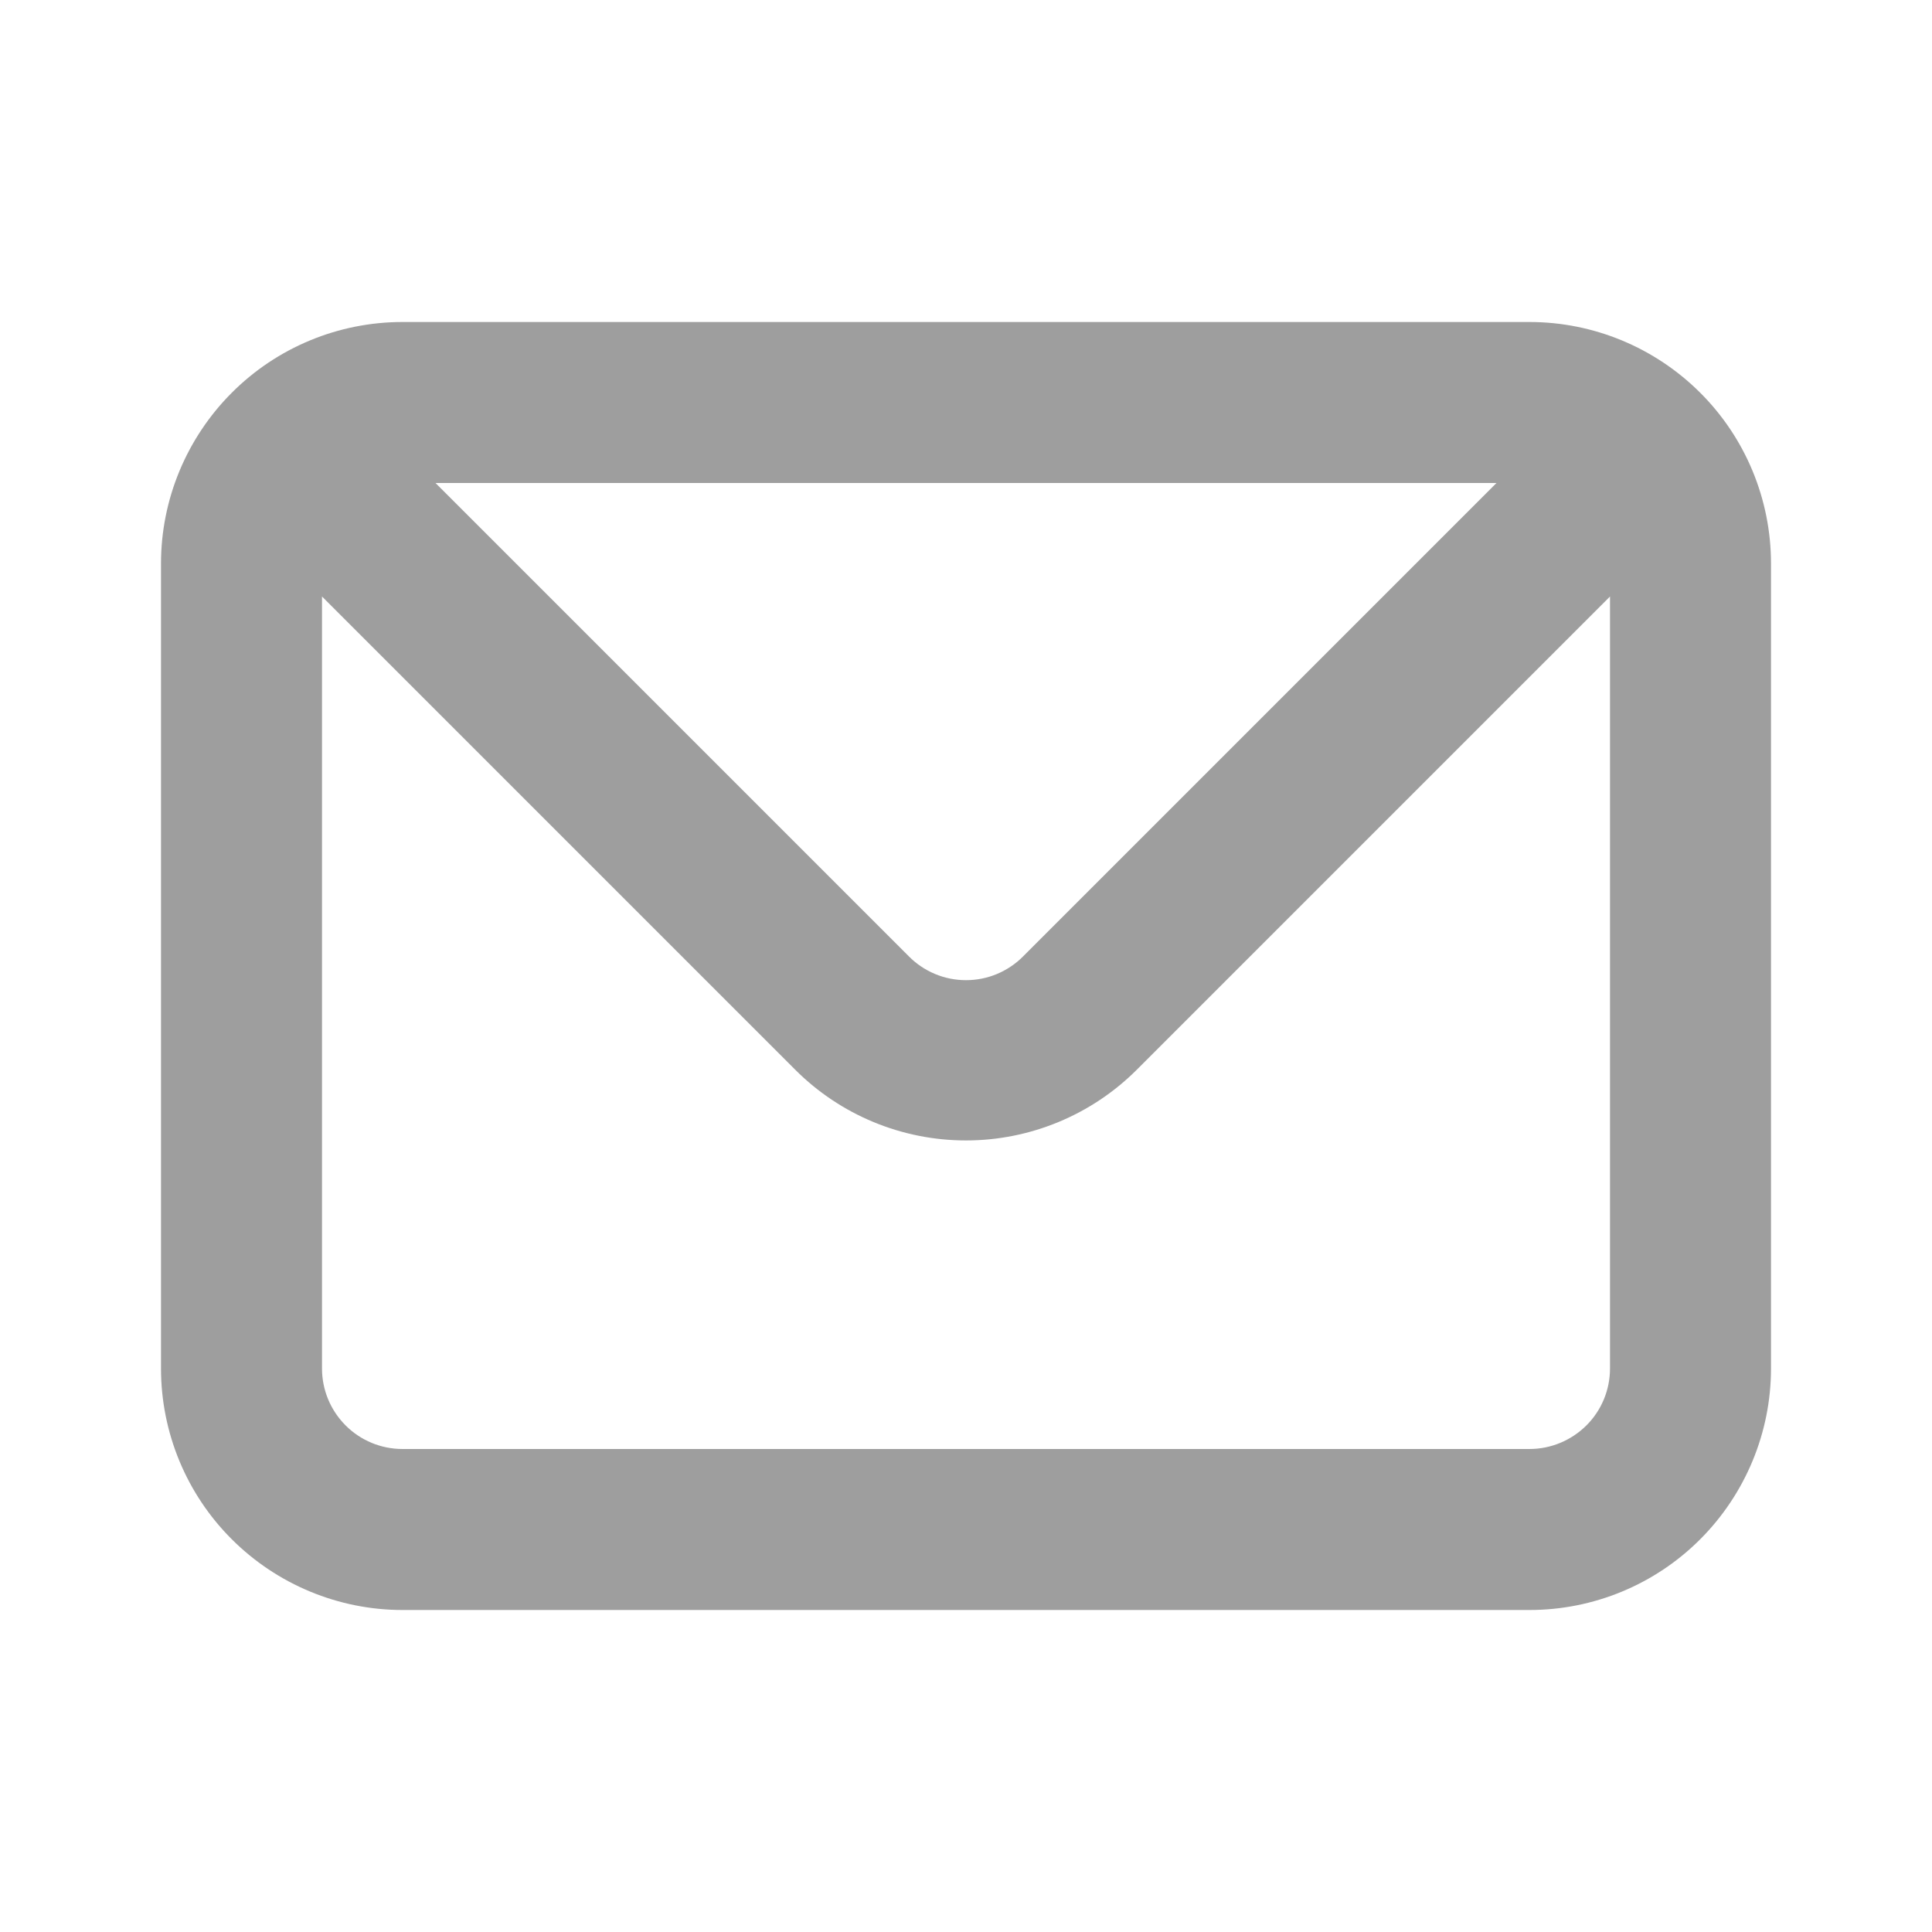 <svg fill="none" height="24" viewBox="0 0 24 24" width="24" xmlns="http://www.w3.org/2000/svg"><path d="m19 4h-14c-.796 0-1.559.316-2.121.879s-.879 1.326-.879 2.121v10c0 .796.316 1.559.879 2.121s1.326.879 2.121.879h14c.796 0 1.559-.316 2.121-.879s.879-1.326.879-2.121v-10c0-.796-.316-1.559-.879-2.121s-1.326-.879-2.121-.879zm-.41 2-5.88 5.88c-.093.094-.204.168-.325.219-.122.051-.253.077-.385.077s-.263-.026-.385-.077c-.122-.051-.232-.125-.325-.219l-5.88-5.88zm1.41 11c0 .265-.105.52-.293.707s-.442.293-.707.293h-14c-.265 0-.52-.105-.707-.293-.188-.188-.293-.442-.293-.707v-9.59l5.88 5.88c.562.562 1.325.877 2.12.877s1.558-.316 2.12-.877l5.88-5.88z" fill="#9e9e9e"/></svg>